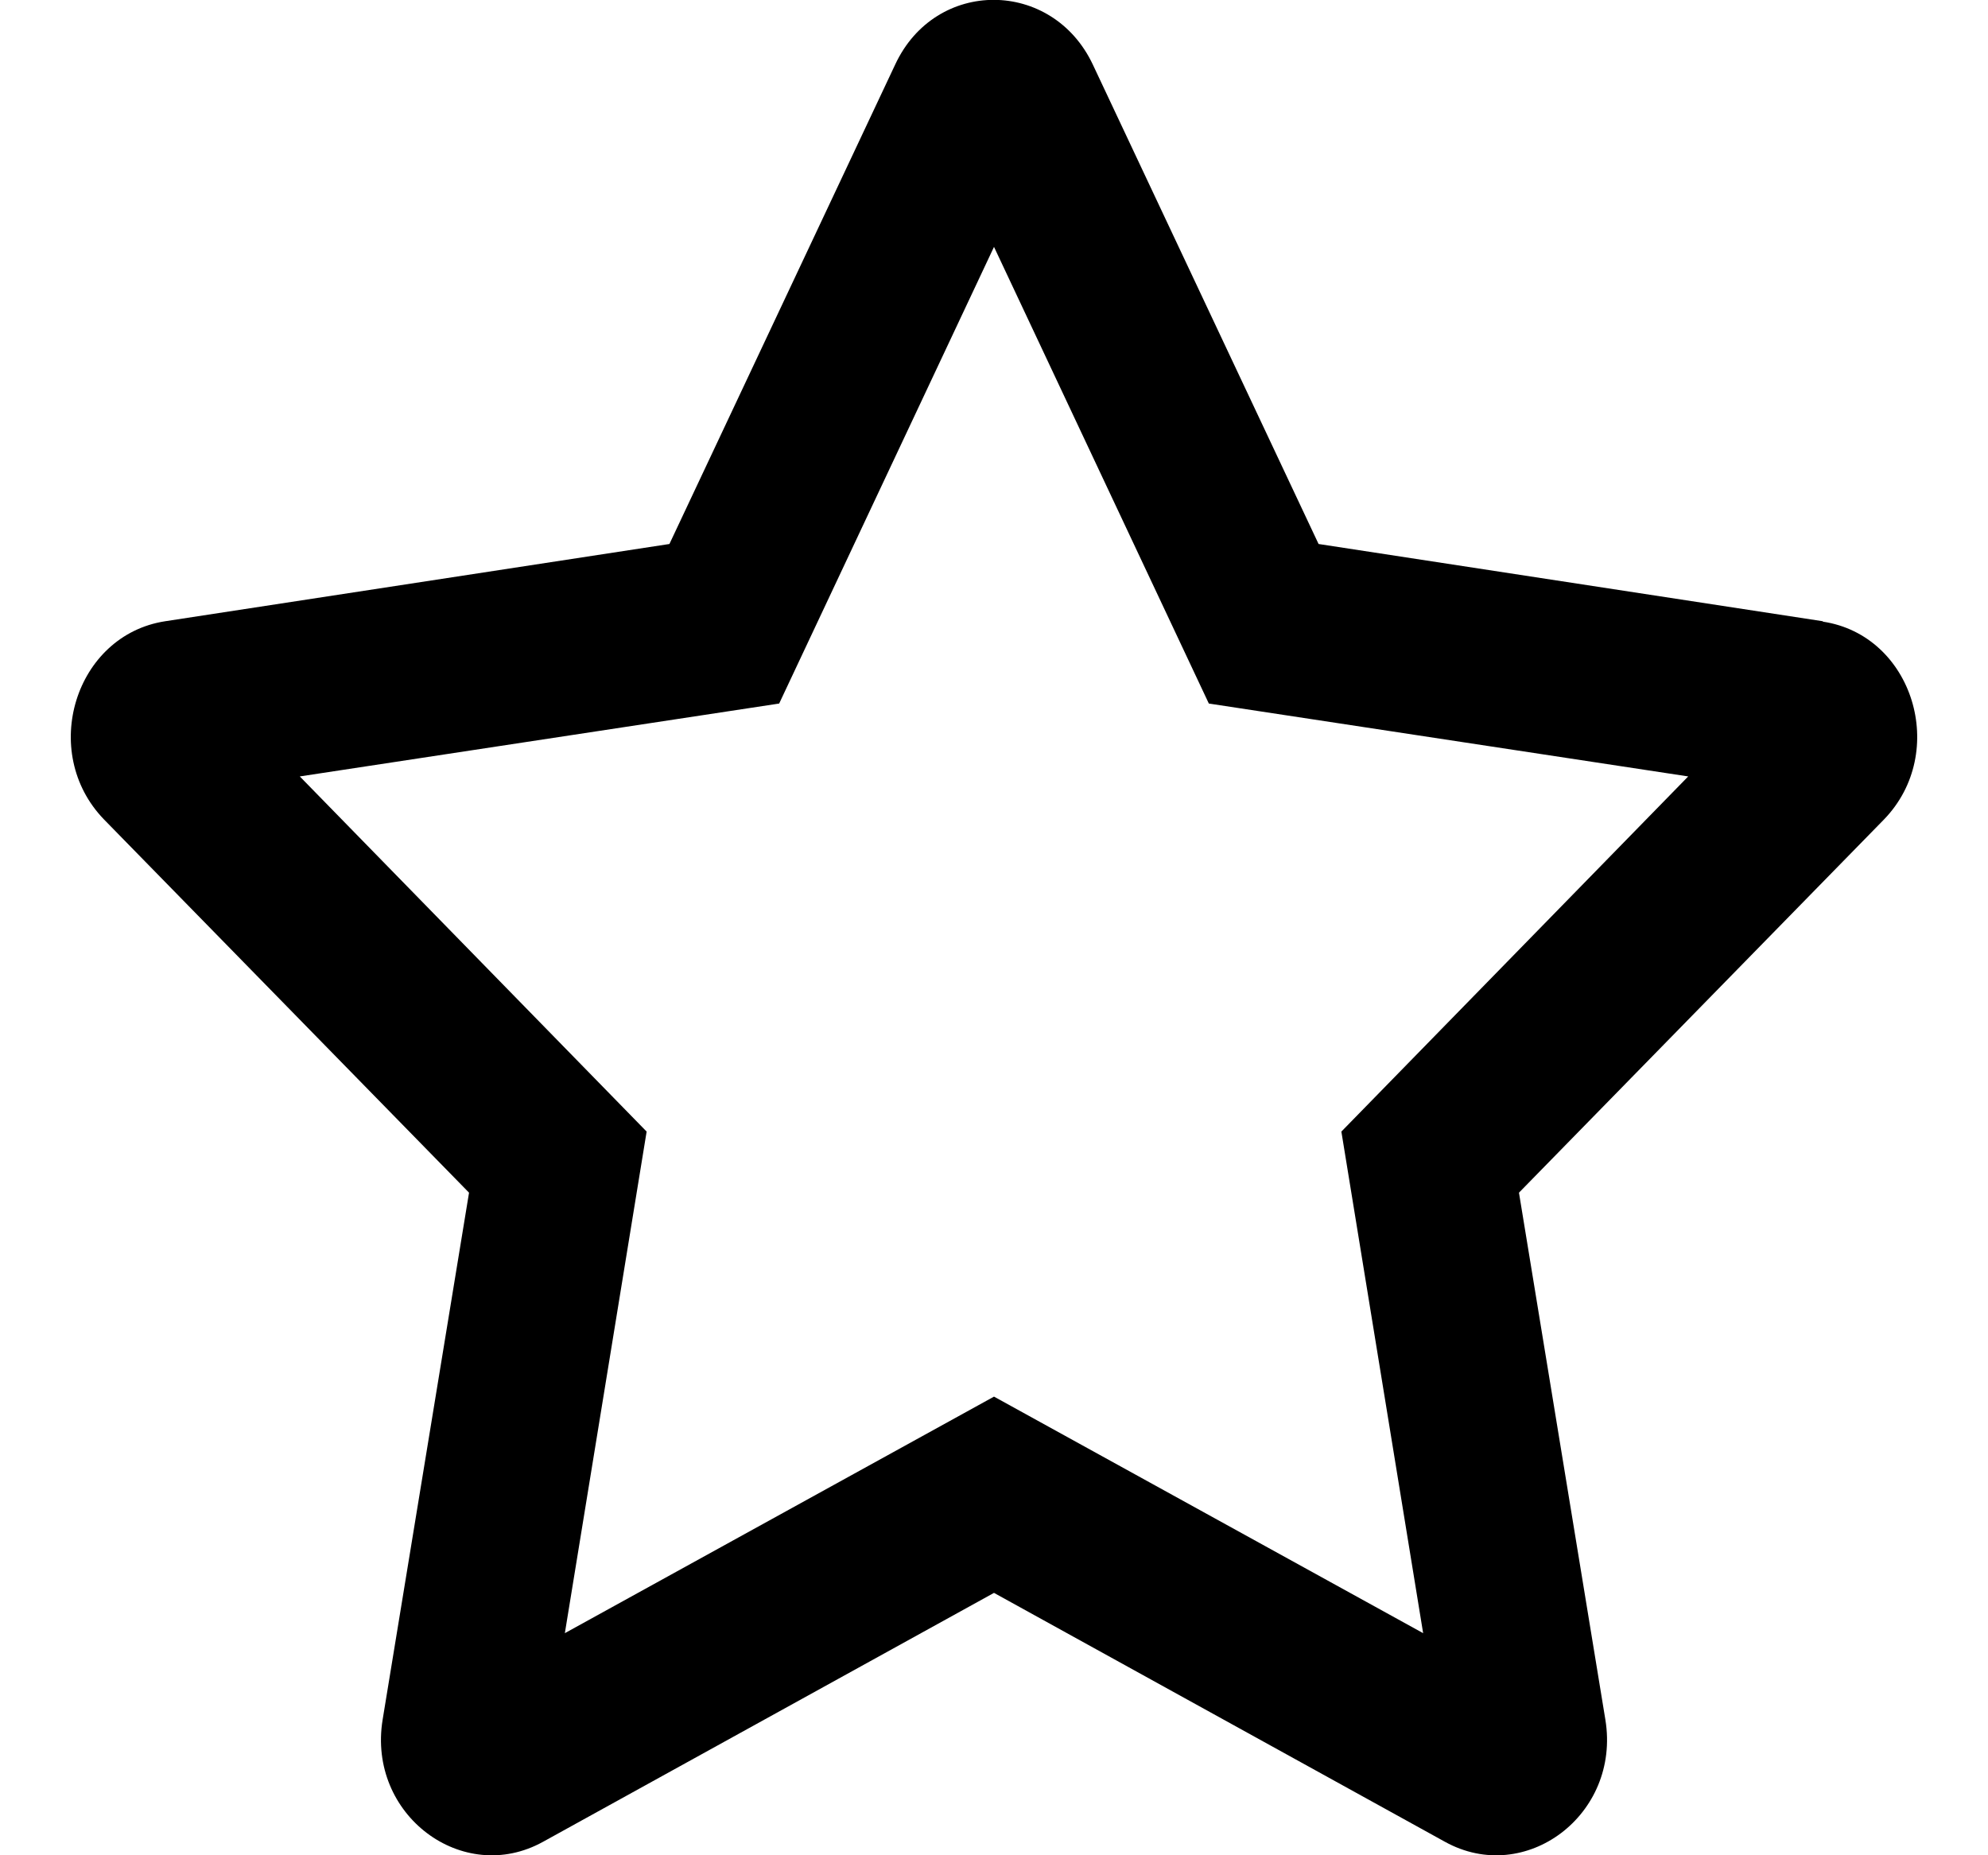 <?xml version="1.0" encoding="UTF-8"?>
<svg xmlns="http://www.w3.org/2000/svg" xmlns:xlink="http://www.w3.org/1999/xlink" width="15pt" height="14pt" viewBox="0 0 15 14" version="1.1">
<g id="surface1">
<path style=" stroke:none;fill-rule:nonzero;fill:rgb(0%,0%,0%);fill-opacity:1;" d="M 13.754 4.688 L 9.949 4.105 L 8.246 0.488 C 7.941 -0.16 7.059 -0.168 6.754 0.488 L 5.051 4.105 L 1.246 4.688 C 0.566 4.793 0.293 5.676 0.785 6.184 L 3.539 9 L 2.887 12.977 C 2.77 13.695 3.492 14.234 4.098 13.898 L 7.5 12.02 L 10.902 13.898 C 11.508 14.234 12.23 13.695 12.113 12.977 L 11.461 9 L 14.215 6.184 C 14.707 5.676 14.434 4.793 13.754 4.691 Z M 10.121 8.539 L 10.738 12.324 L 7.5 10.539 L 4.262 12.324 L 4.879 8.539 L 2.262 5.859 L 5.879 5.309 L 7.5 1.863 L 9.121 5.309 L 12.738 5.859 Z M 10.121 8.539 "/>
</g>
</svg>
